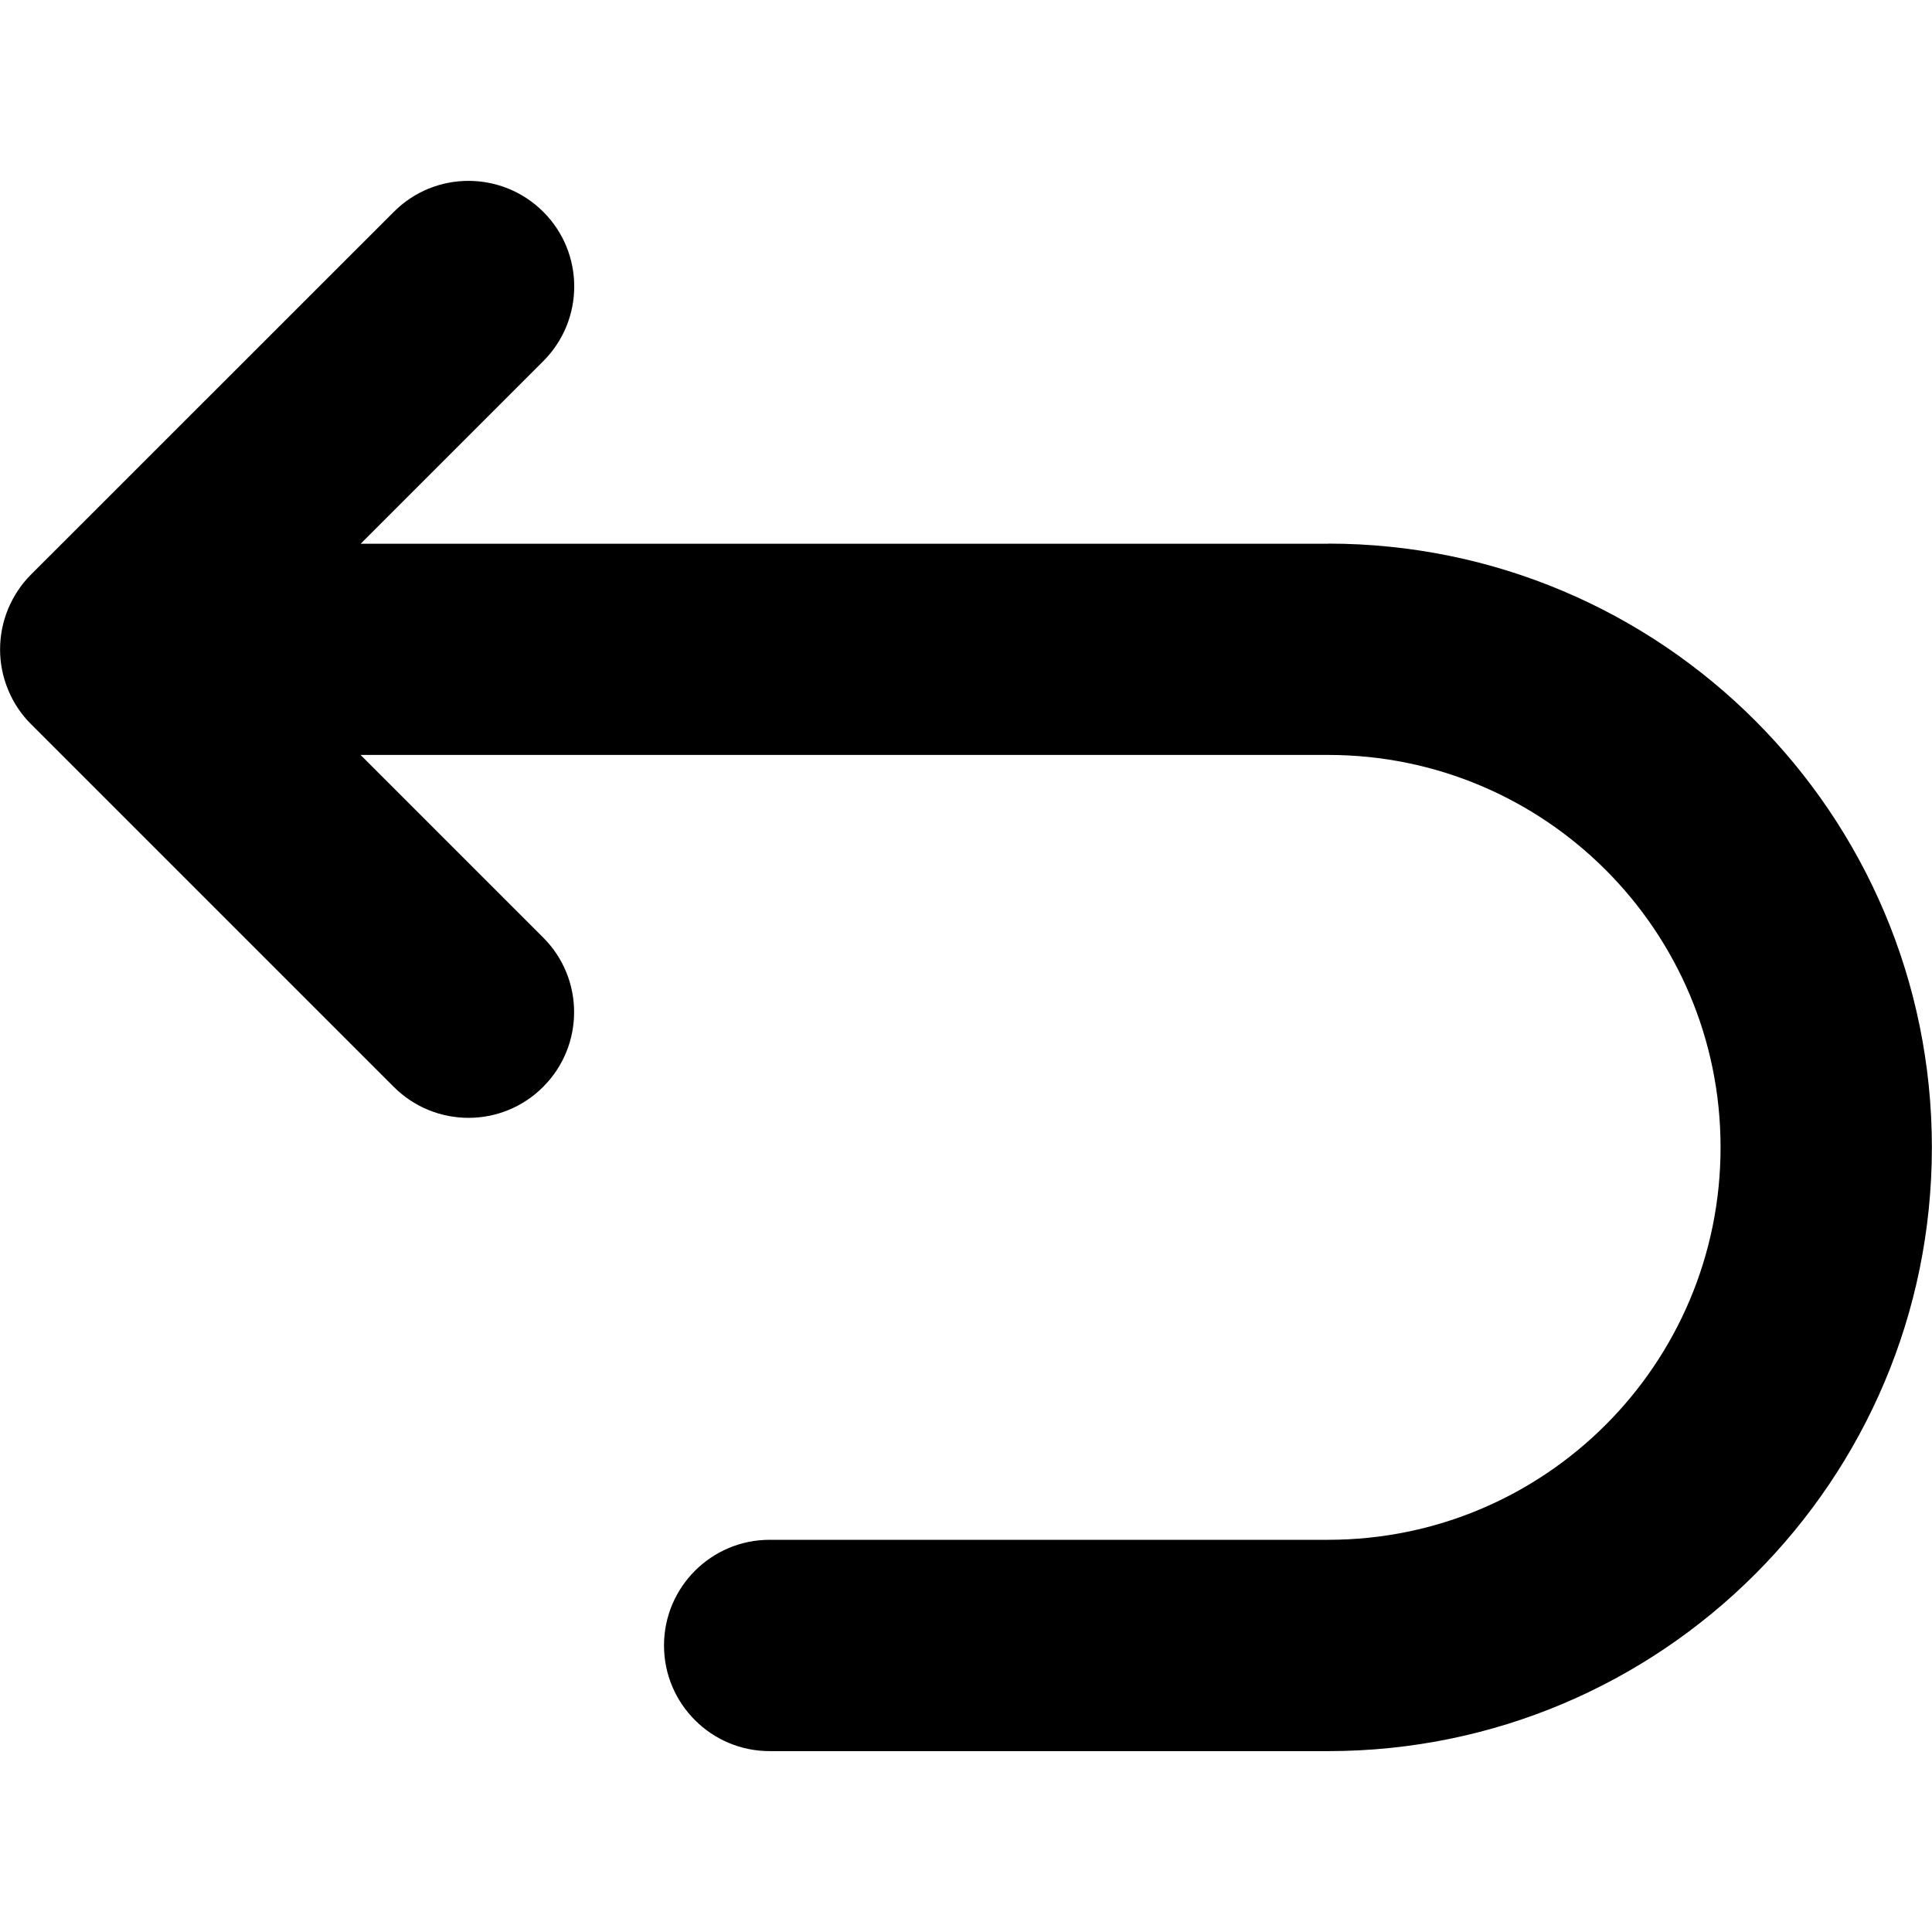 <svg xmlns="http://www.w3.org/2000/svg" viewBox="0 0 16 16"><path d="m10.999,4.503H2.987l1.512-1.512c.342-.342.342-.896,0-1.237s-.896-.342-1.237,0L.256,4.759c-.081.081-.144.177-.189.284-.088.214-.089.455,0,.669.044.107.108.204.189.284l3.005,3.005c.342.342.896.342,1.237,0,.342-.342.342-.896,0-1.237l-1.512-1.512h8.013c1.795,0,3.25,1.455,3.25,3.25s-1.455,3.25-3.25,3.25h-4.625c-.483,0-.875.392-.875.875s.392.875.875.875h4.625c2.761,0,5-2.239,5-5s-2.239-5-5-5Z"/></svg>